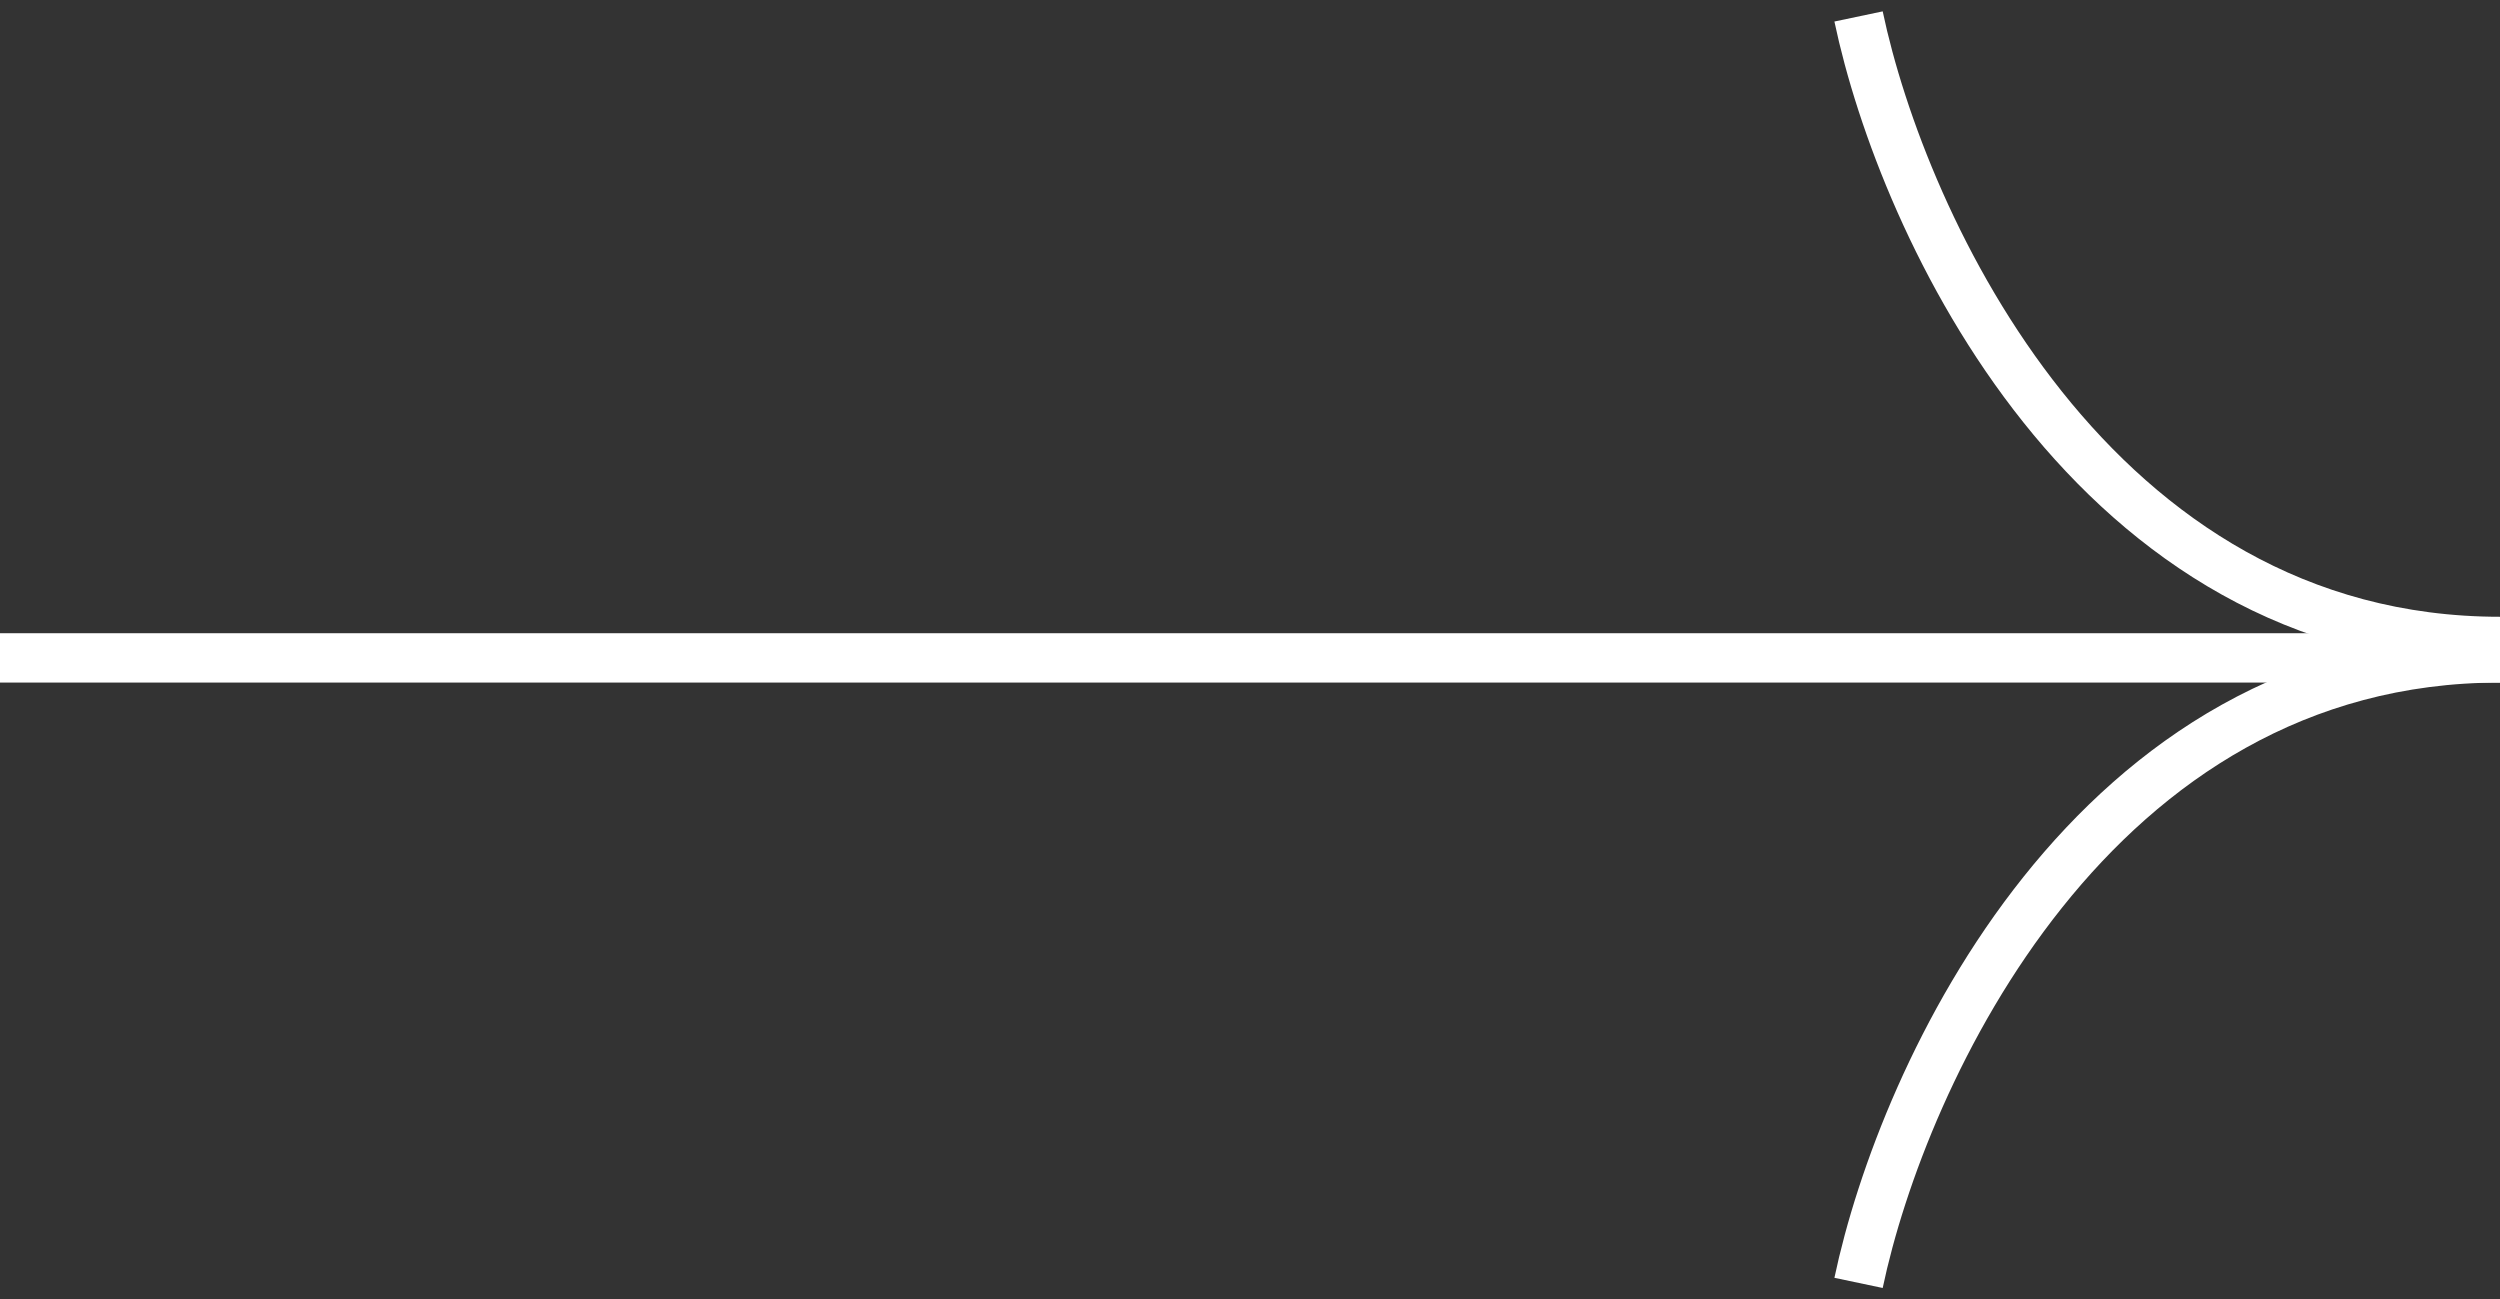 <svg width="152" height="79" viewBox="0 0 152 79" fill="none" xmlns="http://www.w3.org/2000/svg">
<rect x="0" y="0" width="152" height="79" fill="#333333" stroke="none"/>
<path d="M0 40H152" stroke="white" stroke-width="3"/>
<path d="M113 1C115.667 13.667 127.2 39 152 39" stroke="white" stroke-width="3"/>
<path d="M113 78C115.667 65.333 127.2 40 152 40" stroke="white" stroke-width="3"/>
</svg>
